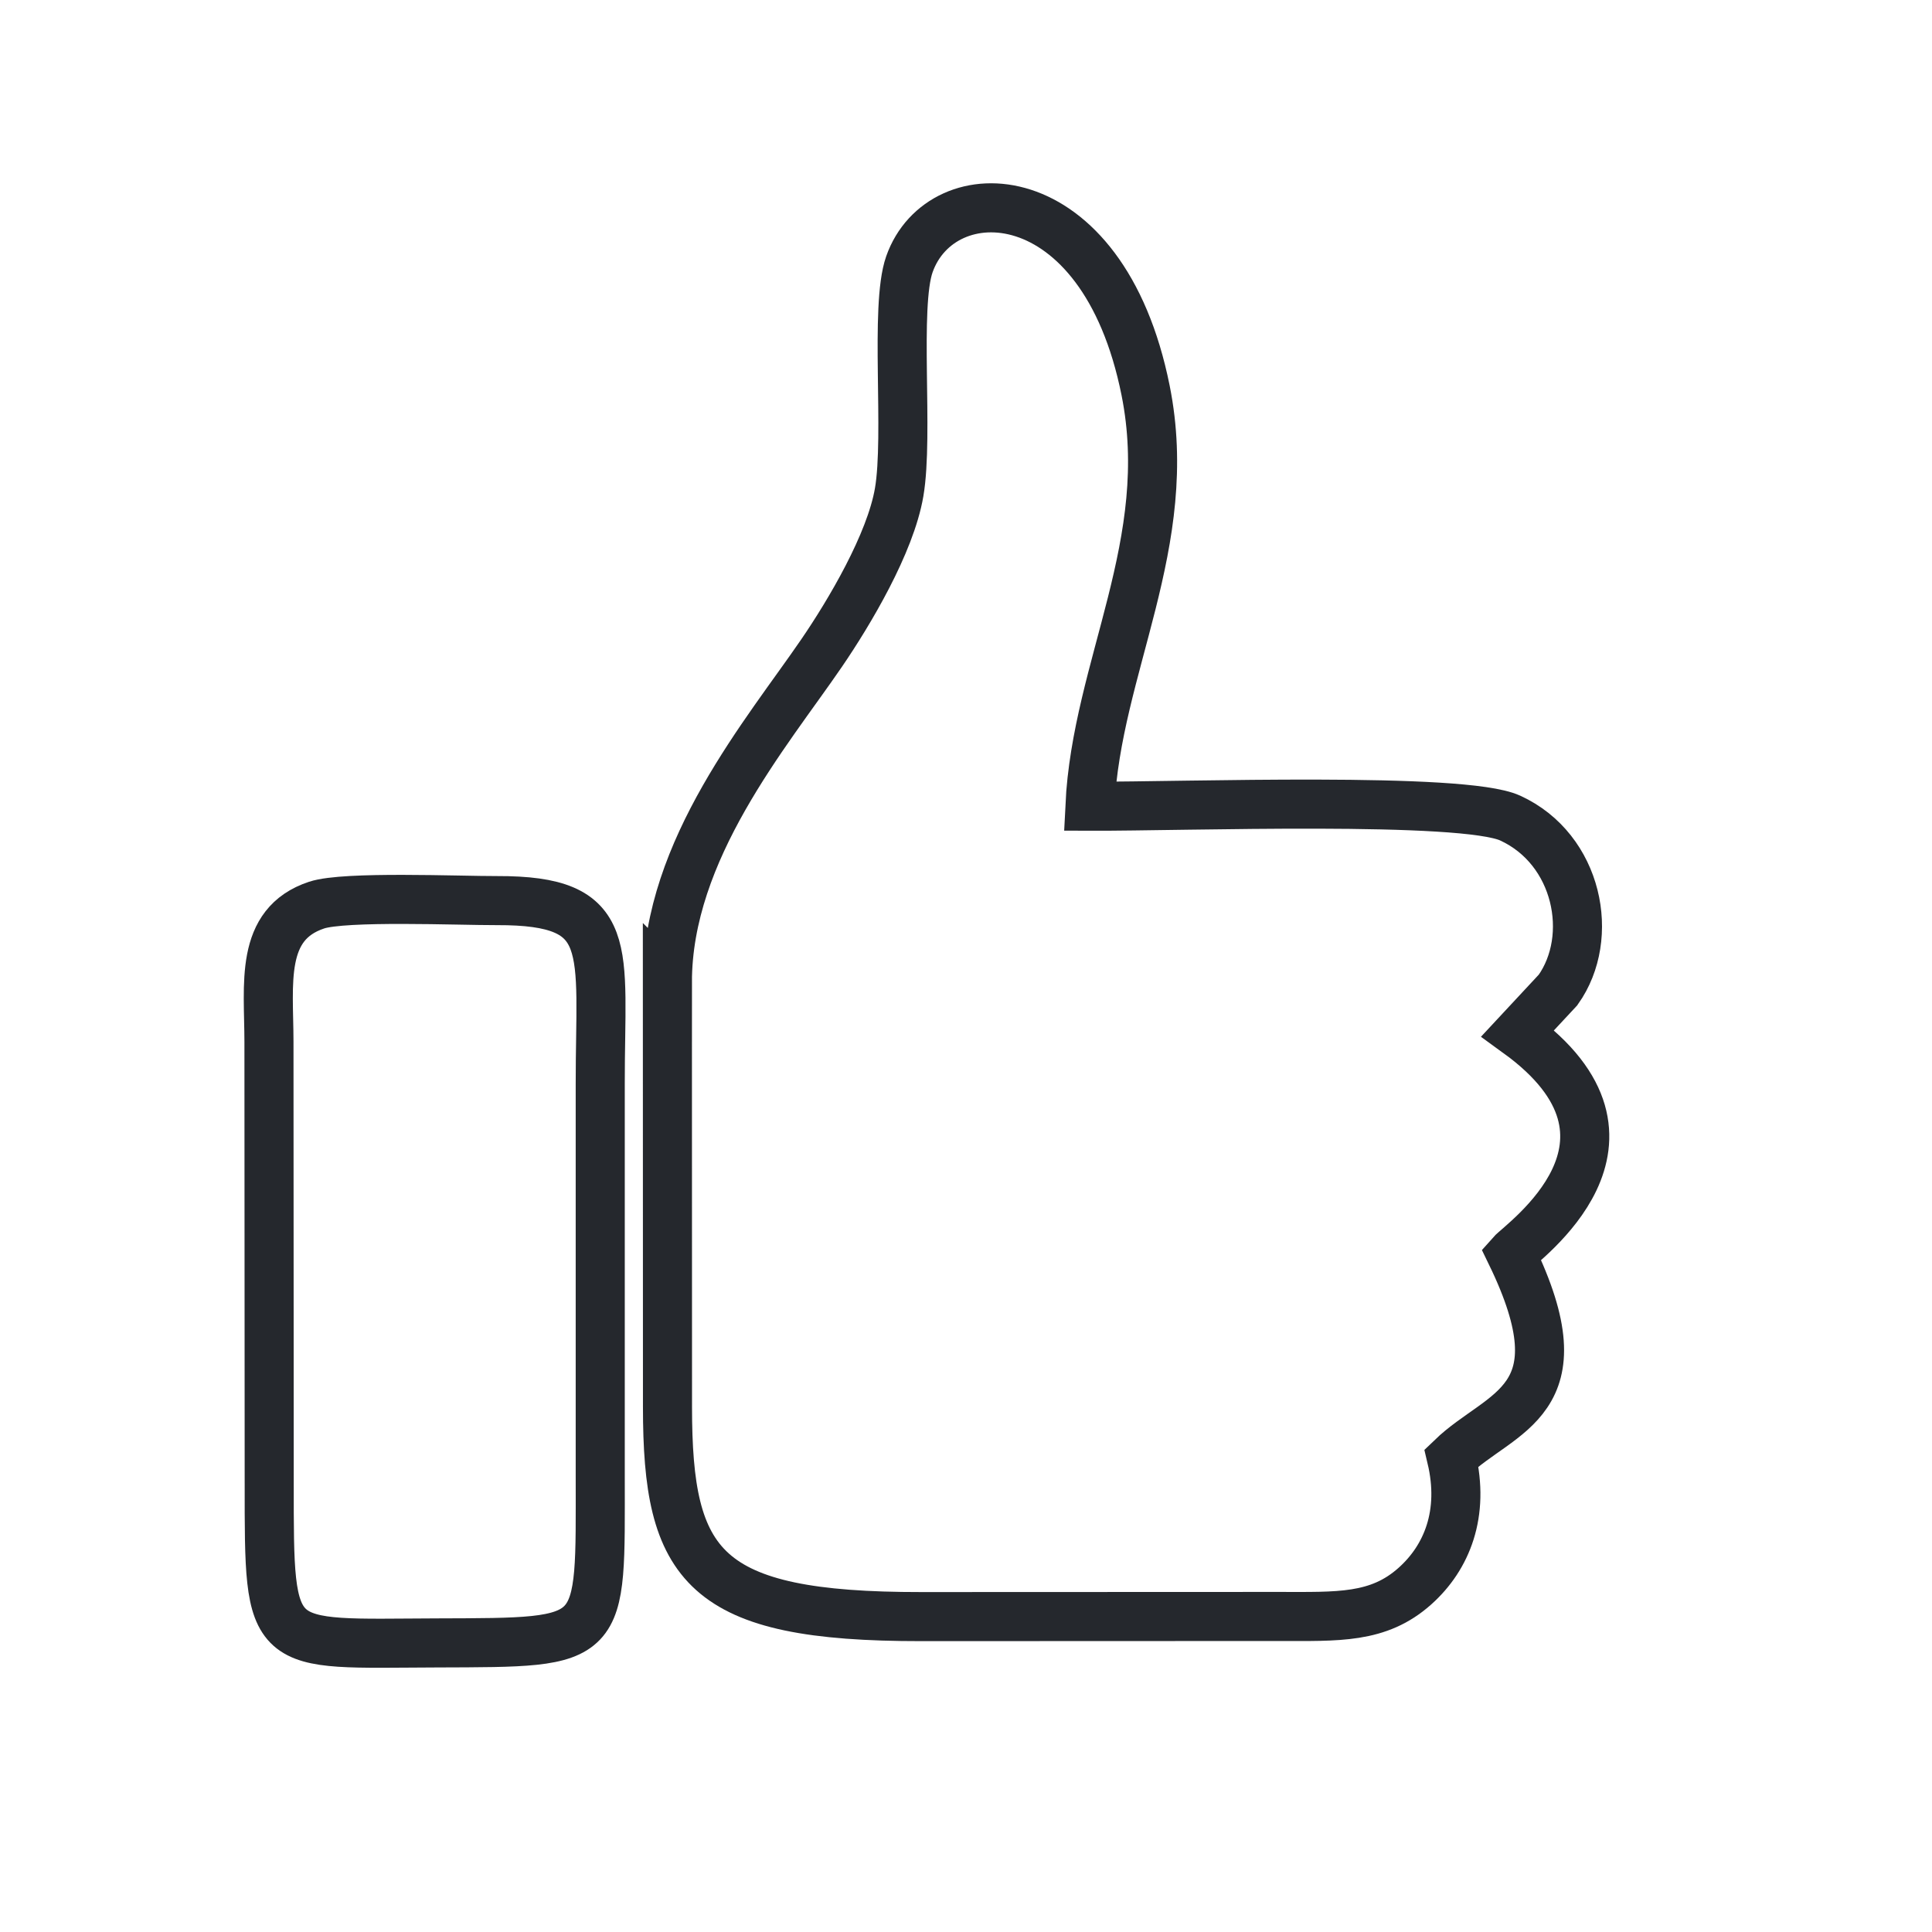 <?xml version="1.0" encoding="UTF-8"?>
<!DOCTYPE svg PUBLIC "-//W3C//DTD SVG 1.1//EN" "http://www.w3.org/Graphics/SVG/1.1/DTD/svg11.dtd">
<!-- Creator: CorelDRAW 2021 (64-Bit) -->
<svg xmlns="http://www.w3.org/2000/svg" xml:space="preserve" width="10mm" height="10mm" version="1.1" style="shape-rendering:geometricPrecision; text-rendering:geometricPrecision; image-rendering:optimizeQuality; fill-rule:evenodd; clip-rule:evenodd"
viewBox="0 0 1000 1000"
 xmlns:xlink="http://www.w3.org/1999/xlink"
 xmlns:xodm="http://www.corel.com/coreldraw/odm/2003">
 <defs>
  <style type="text/css">
   <![CDATA[
    .str0 {stroke:#25282D;stroke-width:25.4;stroke-miterlimit:22.926}
    .fil0 {fill:none}
   ]]>
  </style>
 </defs>
 <g id="Layer_x0020_1">
  <g id="_2536694745040">
   <path class="fil0 str0" d="M345.44 508.41l0.05 219.8c0,82.76 18.32,108.66 131.44,108.54l184.64 -0.07c31.03,0.01 51.85,1.21 70.78,-15.7 16.66,-14.87 25.75,-37.63 18.93,-66.39 25.55,-24.66 68.28,-28.45 30.87,-105.51 5.46,-6.2 80.72,-58.3 3.46,-114.3l20.83 -22.38c19.48,-27.36 10.39,-72.87 -24.78,-88.97 -24.47,-11.21 -168.57,-5.97 -217.53,-6.13 3.44,-72.24 44.7,-136.18 28.82,-215.26 -22.25,-110.92 -105.79,-112.06 -122.25,-65.25 -7.73,21.98 -0.21,88.31 -5.3,118 -4.55,26.57 -25.79,62.26 -40.18,83.29 -28.26,41.32 -79.8,101.76 -79.78,170.33z"/>
   <path class="fil0 str0" d="M139.34 767.77c0,88.46 -0.54,82.91 87.02,82.6 87.7,-0.31 84.33,1.3 84.32,-86.99l0 -202.22c-0.08,-70.63 8.76,-95.2 -53.48,-95.01 -19.47,0.07 -78.72,-2.49 -93.31,2.33 -29.78,9.85 -24.71,40.78 -24.68,70.7l0.13 228.59z"/>
  </g>
 </g>
</svg>
